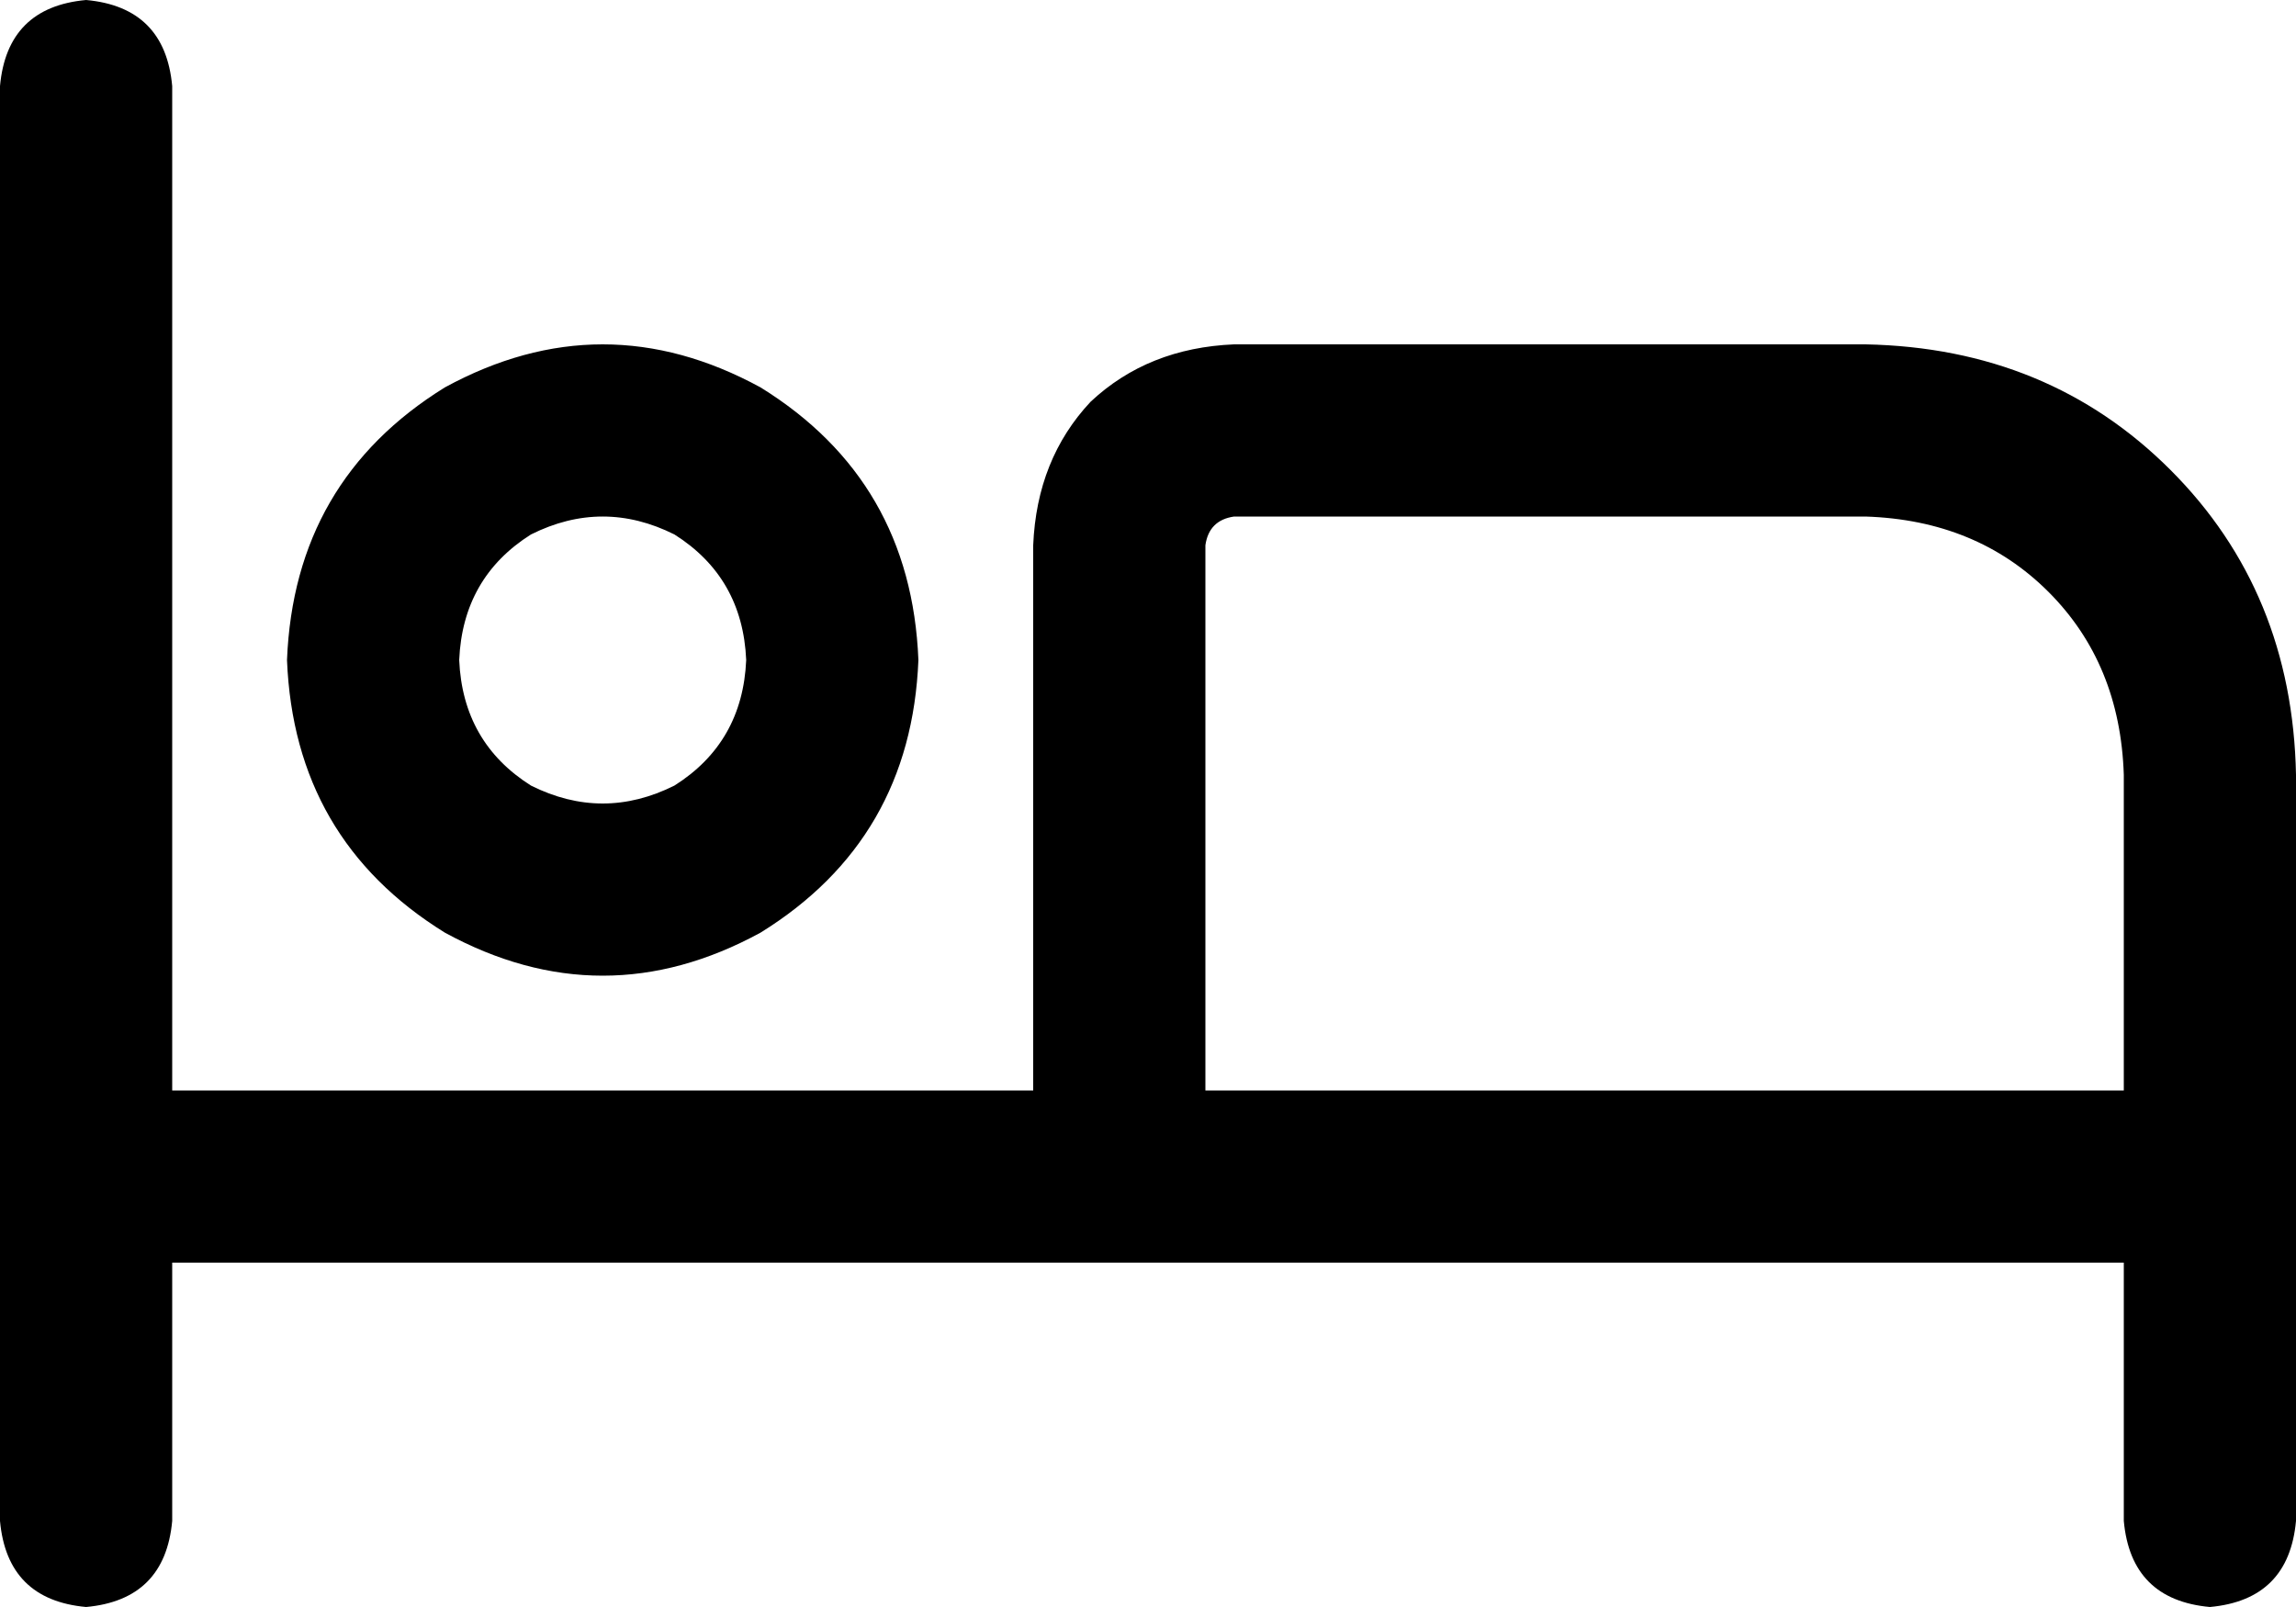 <svg xmlns="http://www.w3.org/2000/svg" viewBox="0 0 640 448">
  <path d="M 48 24 Q 46 2 24 0 Q 2 2 0 24 L 0 328 L 0 328 L 0 424 L 0 424 Q 2 446 24 448 Q 46 446 48 424 L 48 352 L 48 352 L 312 352 L 592 352 L 592 424 L 592 424 Q 594 446 616 448 Q 638 446 640 424 L 640 328 L 640 328 L 640 216 L 640 216 Q 639 165 605 131 Q 571 97 520 96 L 344 96 L 344 96 Q 320 97 304 112 Q 289 128 288 152 L 288 304 L 288 304 L 48 304 L 48 304 L 48 24 L 48 24 Z M 592 216 L 592 304 L 592 216 L 592 304 L 336 304 L 336 304 L 336 152 L 336 152 Q 337 145 344 144 L 520 144 L 520 144 Q 551 145 571 165 Q 591 185 592 216 L 592 216 Z M 128 184 Q 129 161 148 149 Q 168 139 188 149 Q 207 161 208 184 Q 207 207 188 219 Q 168 229 148 219 Q 129 207 128 184 L 128 184 Z M 256 184 Q 254 134 212 108 Q 168 84 124 108 Q 82 134 80 184 Q 82 234 124 260 Q 168 284 212 260 Q 254 234 256 184 L 256 184 Z" />
</svg>